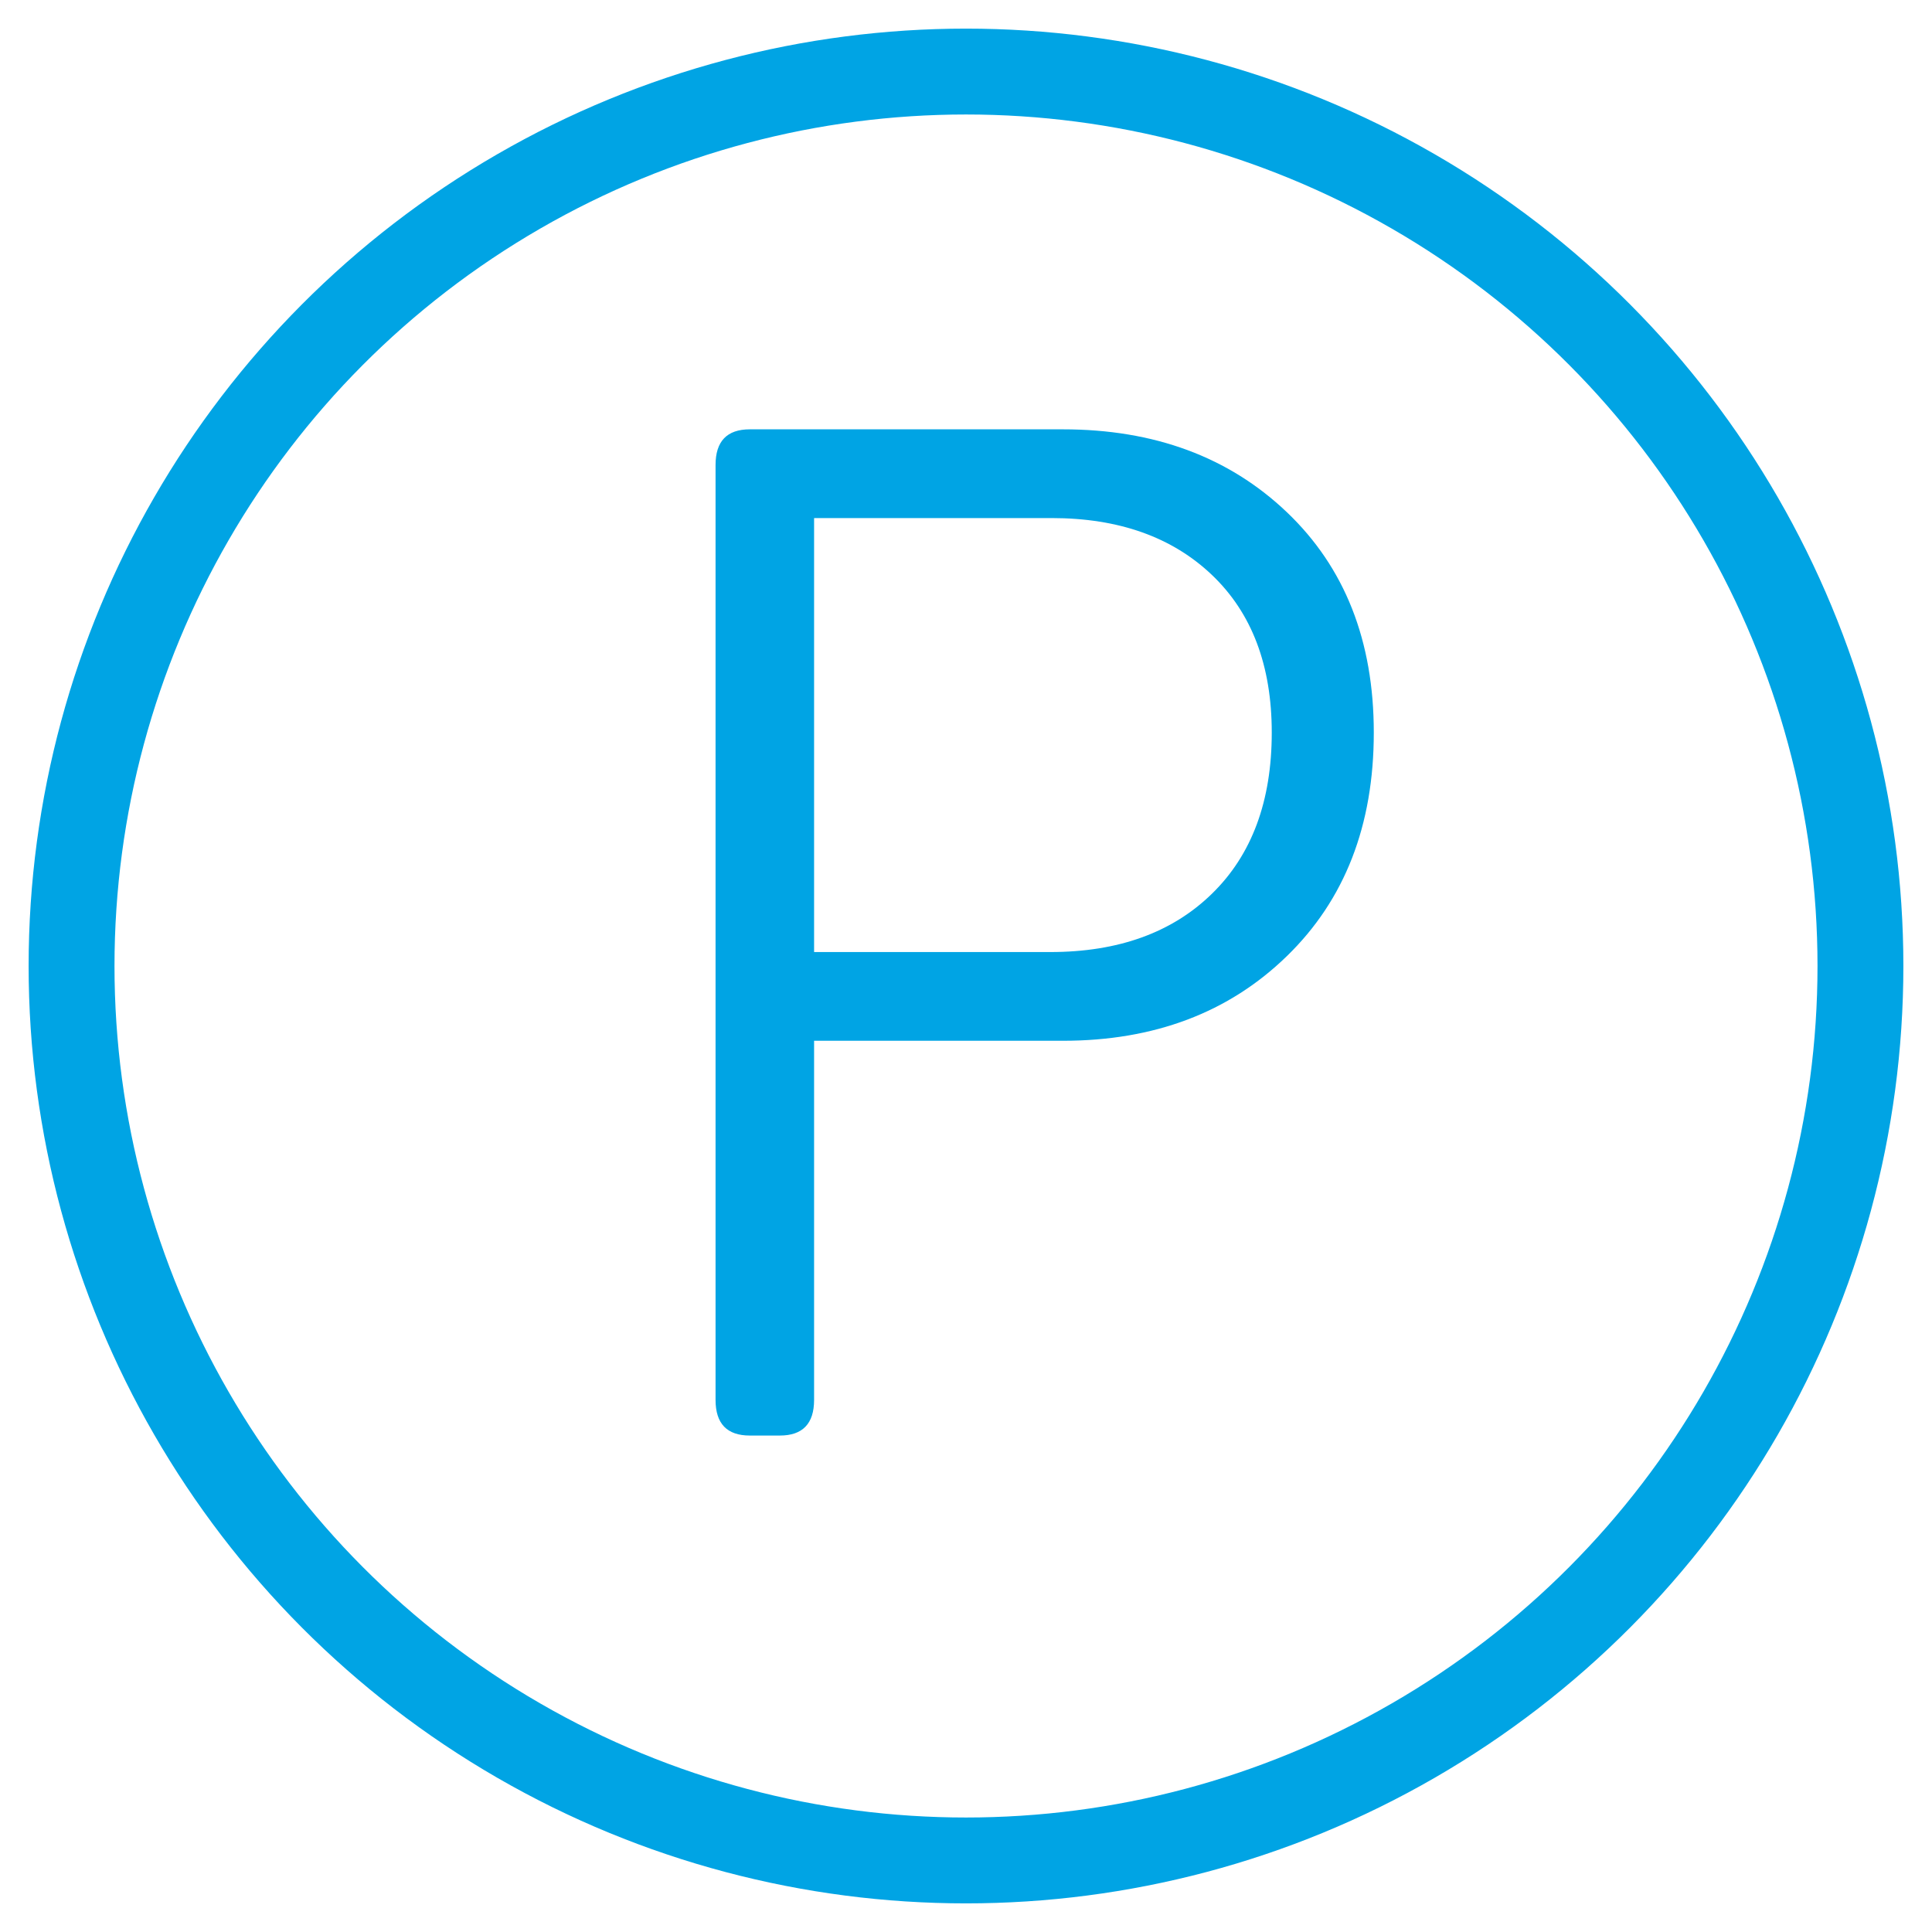 <?xml version="1.0" encoding="UTF-8"?>
<svg width="27px" height="27px" viewBox="0 0 27 27" version="1.1" xmlns="http://www.w3.org/2000/svg" xmlns:xlink="http://www.w3.org/1999/xlink">
    <!-- Generator: Sketch 50.2 (55047) - http://www.bohemiancoding.com/sketch -->
    <title>parking-blue</title>
    <desc>Created with Sketch.</desc>
    <defs></defs>
    <g id="Page-1" stroke="none" stroke-width="1" fill="none" fill-rule="evenodd">
        <g id="parking-blue" transform="translate(1, 1)">
            <circle id="Oval-5-Copy" stroke="#00A4E4" stroke-width="1.2" cx="12.5" cy="12.5" r="12.5"></circle>
            <path d="M9,18.564 L9,5.498 C9,5.166 9.16,5 9.479,5 L13.854,5 C15.13,5 16.173,5.386 16.983,6.157 C17.794,6.929 18.199,7.956 18.199,9.238 C18.199,10.534 17.794,11.576 16.983,12.363 C16.173,13.151 15.13,13.545 13.854,13.545 L10.377,13.545 L10.377,18.564 C10.377,18.896 10.217,19.062 9.898,19.062 L9.479,19.062 C9.16,19.062 9,18.896 9,18.564 Z M10.377,12.305 L13.678,12.305 C14.628,12.305 15.382,12.033 15.938,11.489 C16.495,10.946 16.773,10.195 16.773,9.238 C16.773,8.301 16.495,7.567 15.938,7.036 C15.382,6.506 14.635,6.24 13.697,6.24 L10.377,6.24 L10.377,12.305 Z" id="P-Copy" fill="#00A4E4" fill-rule="nonzero"></path>
        </g>
    </g>
</svg>